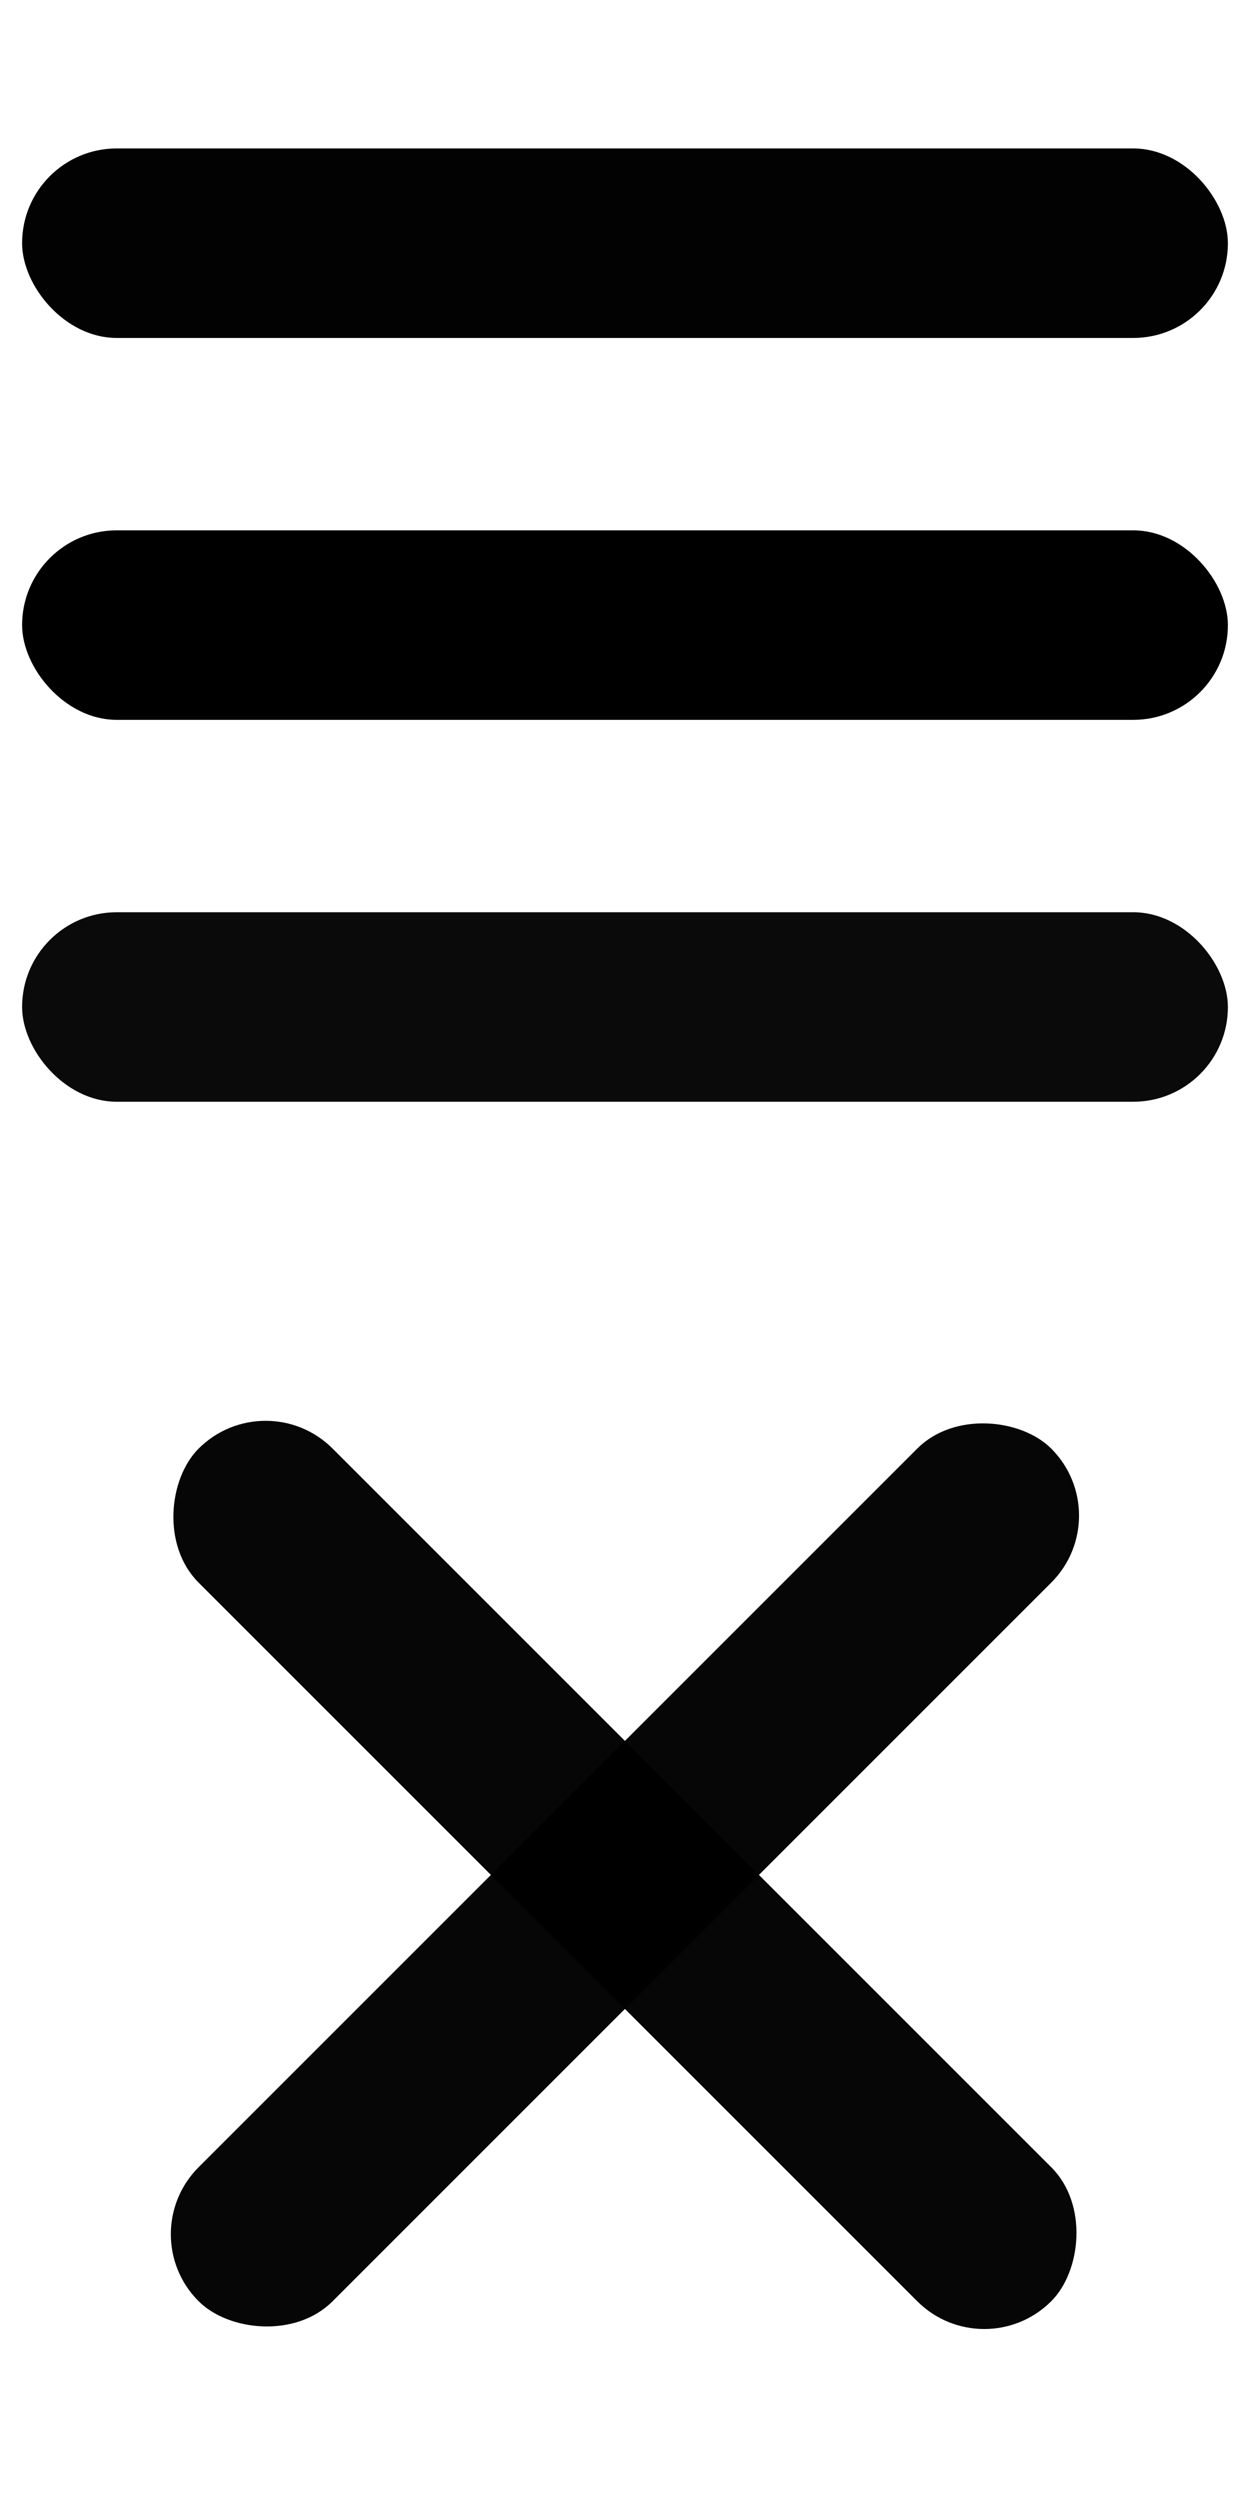 <?xml version="1.0" encoding="UTF-8" standalone="no"?>
<!-- Created with Inkscape (http://www.inkscape.org/) -->

<svg
   xmlns:dc="http://purl.org/dc/elements/1.1/"
   xmlns:cc="http://creativecommons.org/ns#"
   xmlns:rdf="http://www.w3.org/1999/02/22-rdf-syntax-ns#"
   xmlns:svg="http://www.w3.org/2000/svg"
   xmlns="http://www.w3.org/2000/svg"
   xmlns:sodipodi="http://sodipodi.sourceforge.net/DTD/sodipodi-0.dtd"
   xmlns:inkscape="http://www.inkscape.org/namespaces/inkscape"
   width="25"
   height="50"
   viewBox="0 0 6.615 13.229"
   version="1.1"
   id="svg8"
   inkscape:export-filename="C:\xampp\htdocs\TG\teste\menu.png"
   inkscape:export-xdpi="96"
   inkscape:export-ydpi="96"
   inkscape:version="0.92.3 (2405546, 2018-03-11)"
   sodipodi:docname="menu.svg">
  <defs
     id="defs2" />
  <sodipodi:namedview
     id="base"
     pagecolor="#ffffff"
     bordercolor="#666666"
     borderopacity="1.0"
     inkscape:pageopacity="0.0"
     inkscape:pageshadow="2"
     inkscape:zoom="4"
     inkscape:cx="-18.816303"
     inkscape:cy="58.781384"
     inkscape:document-units="px"
     inkscape:current-layer="layer1"
     showgrid="false"
     units="px"
     showguides="true"
     inkscape:guide-bbox="true"
     inkscape:window-width="1366"
     inkscape:window-height="705"
     inkscape:window-x="-8"
     inkscape:window-y="-8"
     inkscape:window-maximized="1">
    <sodipodi:guide
       position="0.067,26.46"
       orientation="0,1"
       id="guide815"
       inkscape:locked="false" />
    <sodipodi:guide
       position="5.433,13.229"
       orientation="0,1"
       id="guide817"
       inkscape:locked="false" />
    <sodipodi:guide
       position="0,13.229"
       orientation="1,0"
       id="guide819"
       inkscape:locked="false" />
    <sodipodi:guide
       position="13.23,13.229"
       orientation="1,0"
       id="guide821"
       inkscape:locked="false" />
    <sodipodi:guide
       position="0,0"
       orientation="0,1"
       id="guide823"
       inkscape:locked="false" />
    <sodipodi:guide
       position="0,6.615"
       orientation="0,1"
       id="guide833"
       inkscape:locked="false" />
    <sodipodi:guide
       position="6.615,26.46"
       orientation="1,0"
       id="guide835"
       inkscape:locked="false" />
  </sodipodi:namedview>
  <g
     inkscape:label="Camada 1"
     inkscape:groupmode="layer"
     id="layer1"
     transform="translate(0,-283.771)">
    <rect
       style="fill:#000000;fill-opacity:0;stroke-width:0.039;stroke-miterlimit:4;stroke-dasharray:none"
       id="rect4643"
       width="6.615"
       height="6.615"
       x="-2.3229974e-007"
       y="290.385"
       ry="0"
       inkscape:export-xdpi="96"
       inkscape:export-ydpi="96" />
    <g
       id="g876"
       inkscape:export-xdpi="96"
       inkscape:export-ydpi="96">
      <rect
         ry="0.501"
         y="284.556"
         x="0.117"
         height="1.003"
         width="6.381"
         id="rect825"
         style="fill:#000000;fill-opacity:0.991;stroke-width:0.092;stroke-miterlimit:4;stroke-dasharray:none" />
      <rect
         ry="0.501"
         y="286.577"
         x="0.117"
         height="1.003"
         width="6.381"
         id="rect825-0"
         style="fill:#000000;fill-opacity:1;stroke-width:0.092;stroke-miterlimit:4;stroke-dasharray:none" />
      <rect
         ry="0.501"
         y="288.598"
         x="0.117"
         height="1.003"
         width="6.381"
         id="rect825-6"
         style="fill:#000000;fill-opacity:0.96;stroke-width:0.092;stroke-miterlimit:4;stroke-dasharray:none" />
    </g>
    <rect
       style="fill:#000000;fill-opacity:0.976;stroke-width:0.092;stroke-miterlimit:4;stroke-dasharray:none"
       id="rect825-68"
       width="6.381"
       height="1.003"
       x="-213.201"
       y="-205.835"
       ry="0.501"
       transform="rotate(-135)"
       inkscape:export-xdpi="96"
       inkscape:export-ydpi="96" />
    <rect
       style="fill:#000000;fill-opacity:0.976;stroke-width:0.092;stroke-miterlimit:4;stroke-dasharray:none"
       id="rect825-68-8"
       width="6.381"
       height="1.003"
       x="-208.524"
       y="209.509"
       ry="0.501"
       transform="rotate(-45)"
       inkscape:export-xdpi="96"
       inkscape:export-ydpi="96" />
    <rect
       style="fill:#000000;fill-opacity:0;stroke-width:0.039;stroke-miterlimit:4;stroke-dasharray:none"
       id="rect4643-8"
       width="6.615"
       height="6.615"
       x="2.4451307e-007"
       y="283.771"
       ry="0"
       inkscape:export-xdpi="96"
       inkscape:export-ydpi="96" />
  </g>
</svg>
